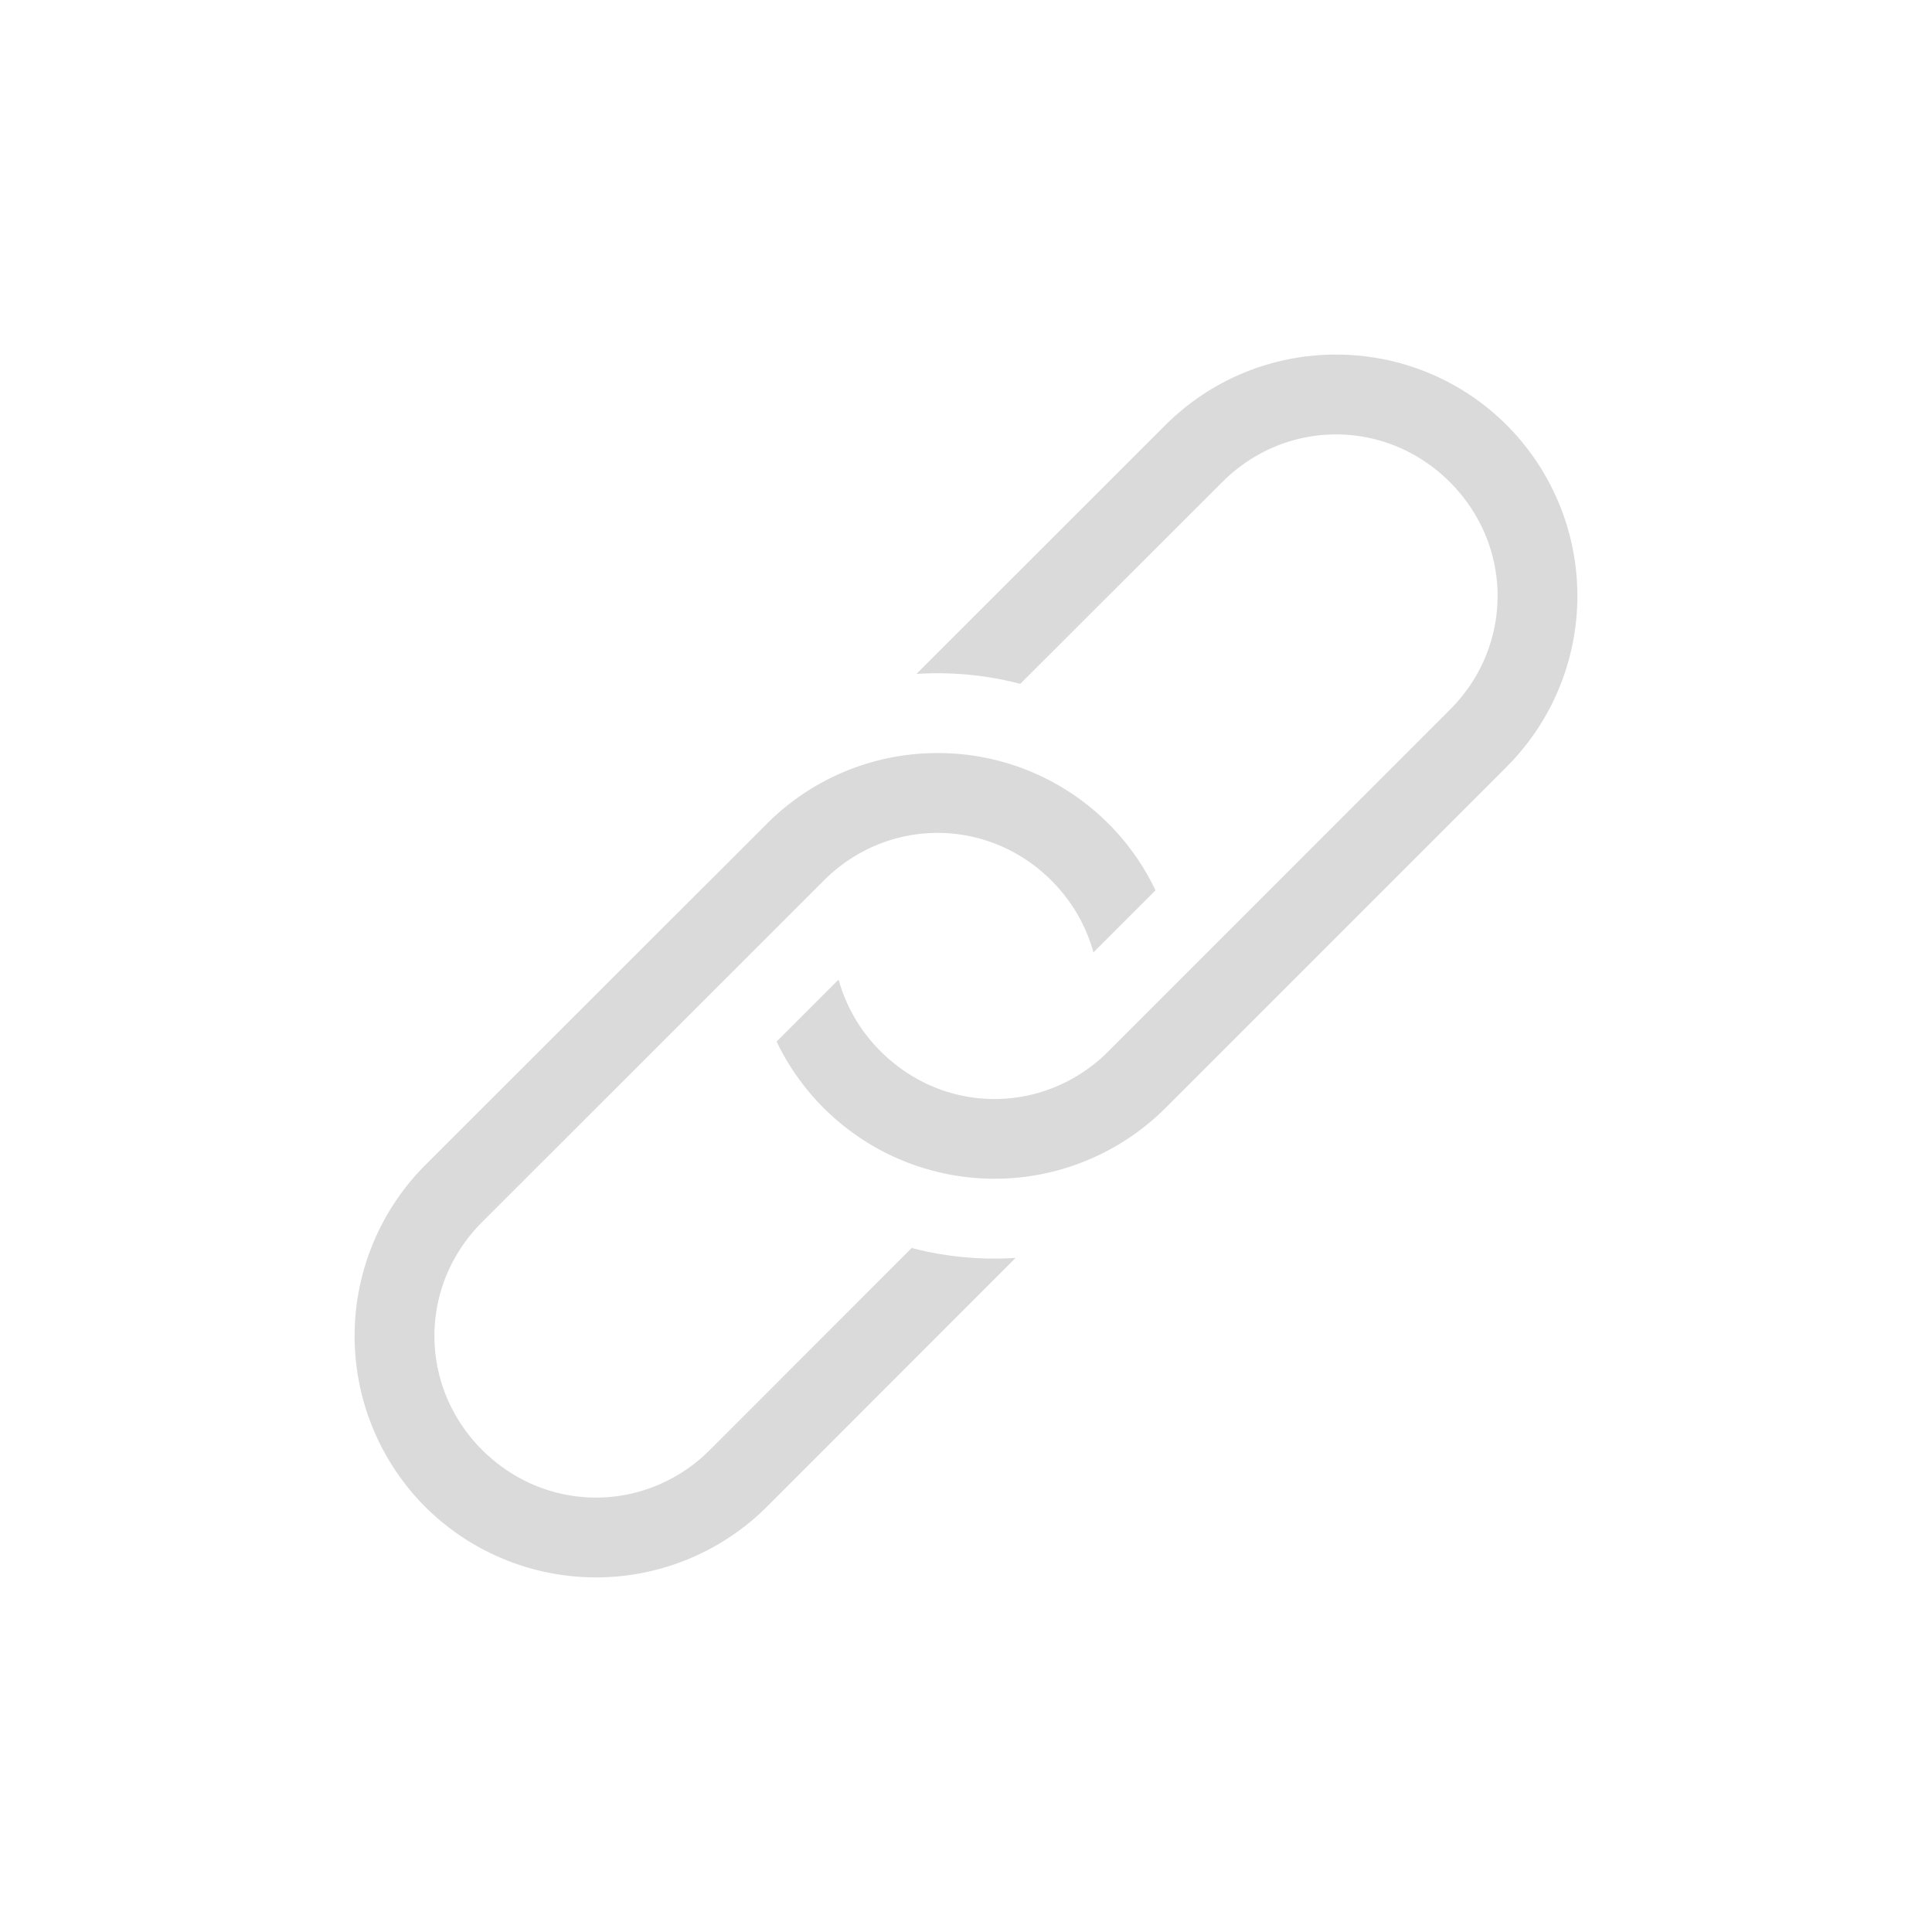 <svg width="24" height="24" version="1.1" xmlns="http://www.w3.org/2000/svg">
 <path d="m16.597 4.405a2.99 2.99 0 0 0-2.121 0.877l-3.092 3.09c0.433-0.028 0.869 0.013 1.29 0.123l2.509-2.506c0.79-0.79 2.038-0.79 2.828 0s0.79 2.039 0 2.828l-4.242 4.243c-0.79 0.79-2.039 0.79-2.829 0a2.011 2.011 0 0 1-0.523-0.891l-0.77 0.77a3.004 3.004 0 0 0 4.828 0.828l4.243-4.243a3.004 3.004 0 0 0 0-4.242 2.99 2.99 0 0 0-2.121-0.877zm-4.95 4.95a2.99 2.99 0 0 0-2.12 0.877l-4.245 4.242a3.006 3.006 0 0 0 0 4.244 3.006 3.006 0 0 0 4.244 0l3.09-3.092a4.063 4.063 0 0 1-1.29-0.123l-2.507 2.508c-0.79 0.79-2.04 0.79-2.83 0s-0.79-2.04 0-2.83l4.244-4.242c0.79-0.79 2.039-0.79 2.829 0 0.258 0.258 0.432 0.567 0.521 0.892l0.771-0.771a2.99 2.99 0 0 0-2.707-1.705z" fill="#dadada"/>
</svg>
